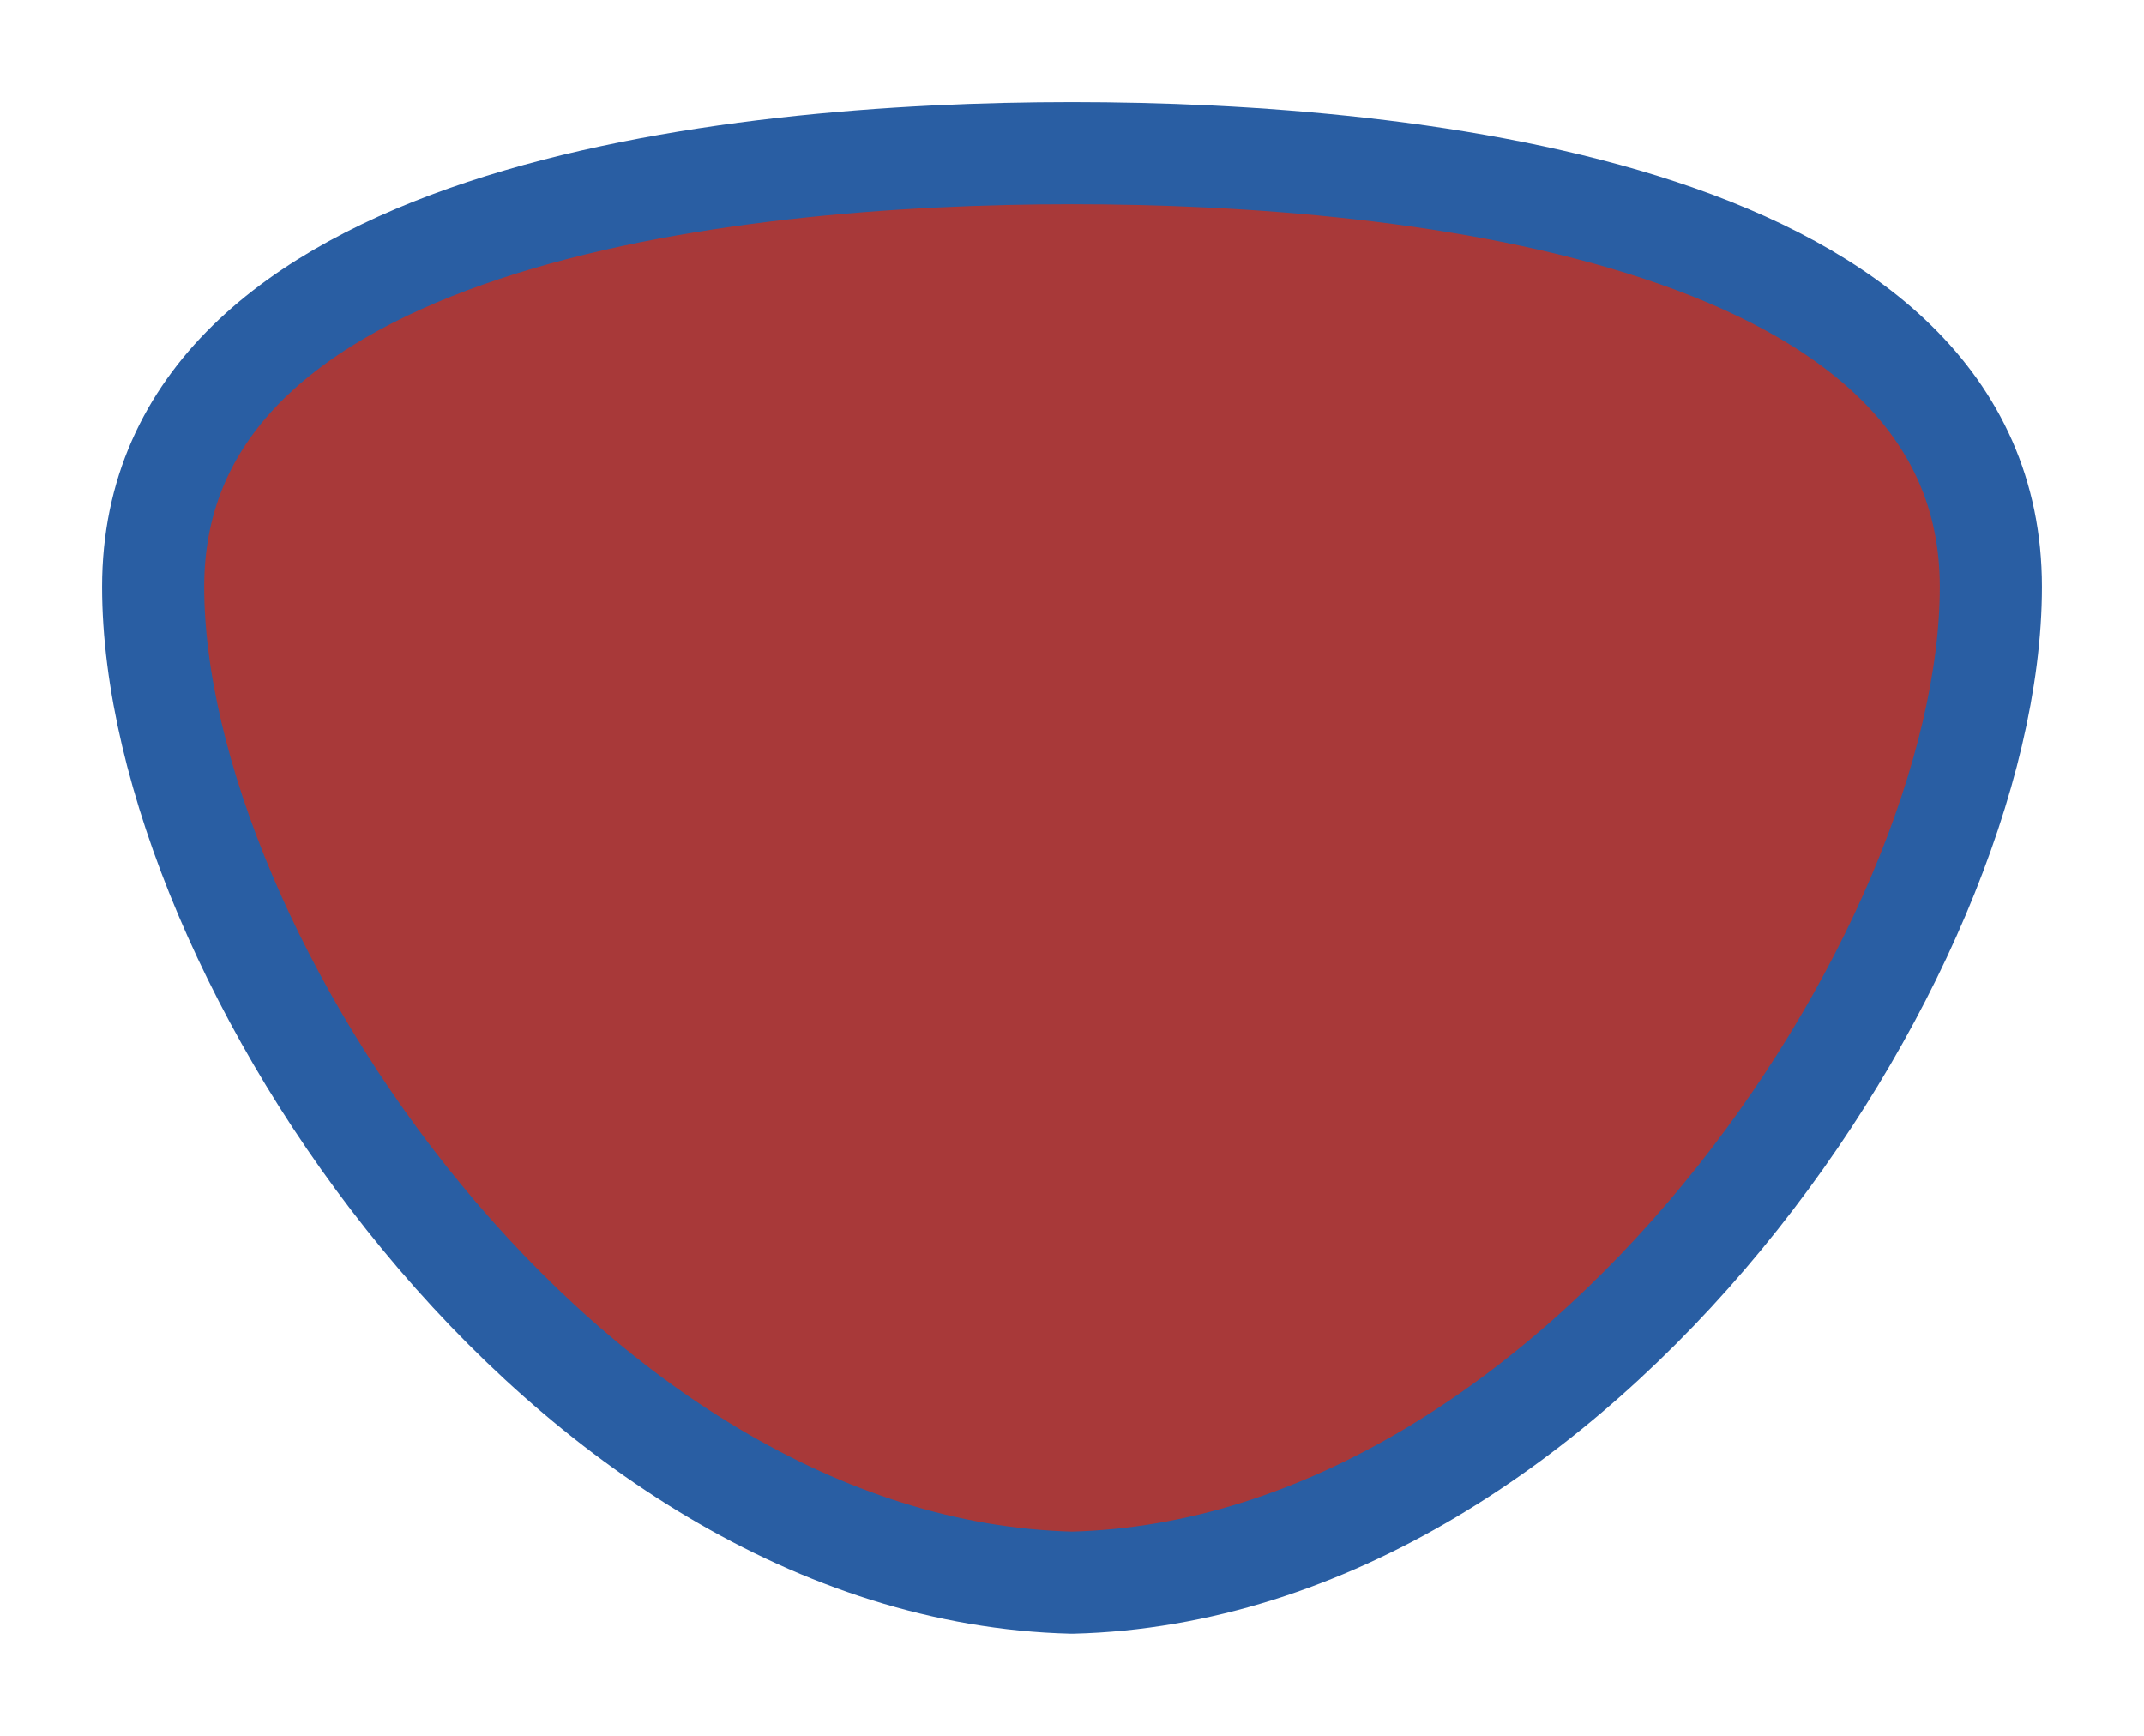 <svg width="21" height="17" viewBox="0 0 21 17" fill="none" xmlns="http://www.w3.org/2000/svg">
<g id="night / simpleshield_e_02">
<g id="simpleshield_e_base">
<g id="stretchable-items">
<path id="shape01" d="M10.5 15.5C5.52 15.377 1.5 9.328 1.5 5.747C1.5 2.101 7.133 1.5 10.5 1.5C13.867 1.5 19.5 2.101 19.5 5.747C19.5 9.328 15.48 15.377 10.5 15.5Z" fill="#A83939" stroke="#295EA3" stroke-linejoin="round"/>
</g>
</g>
</g>
</svg>

